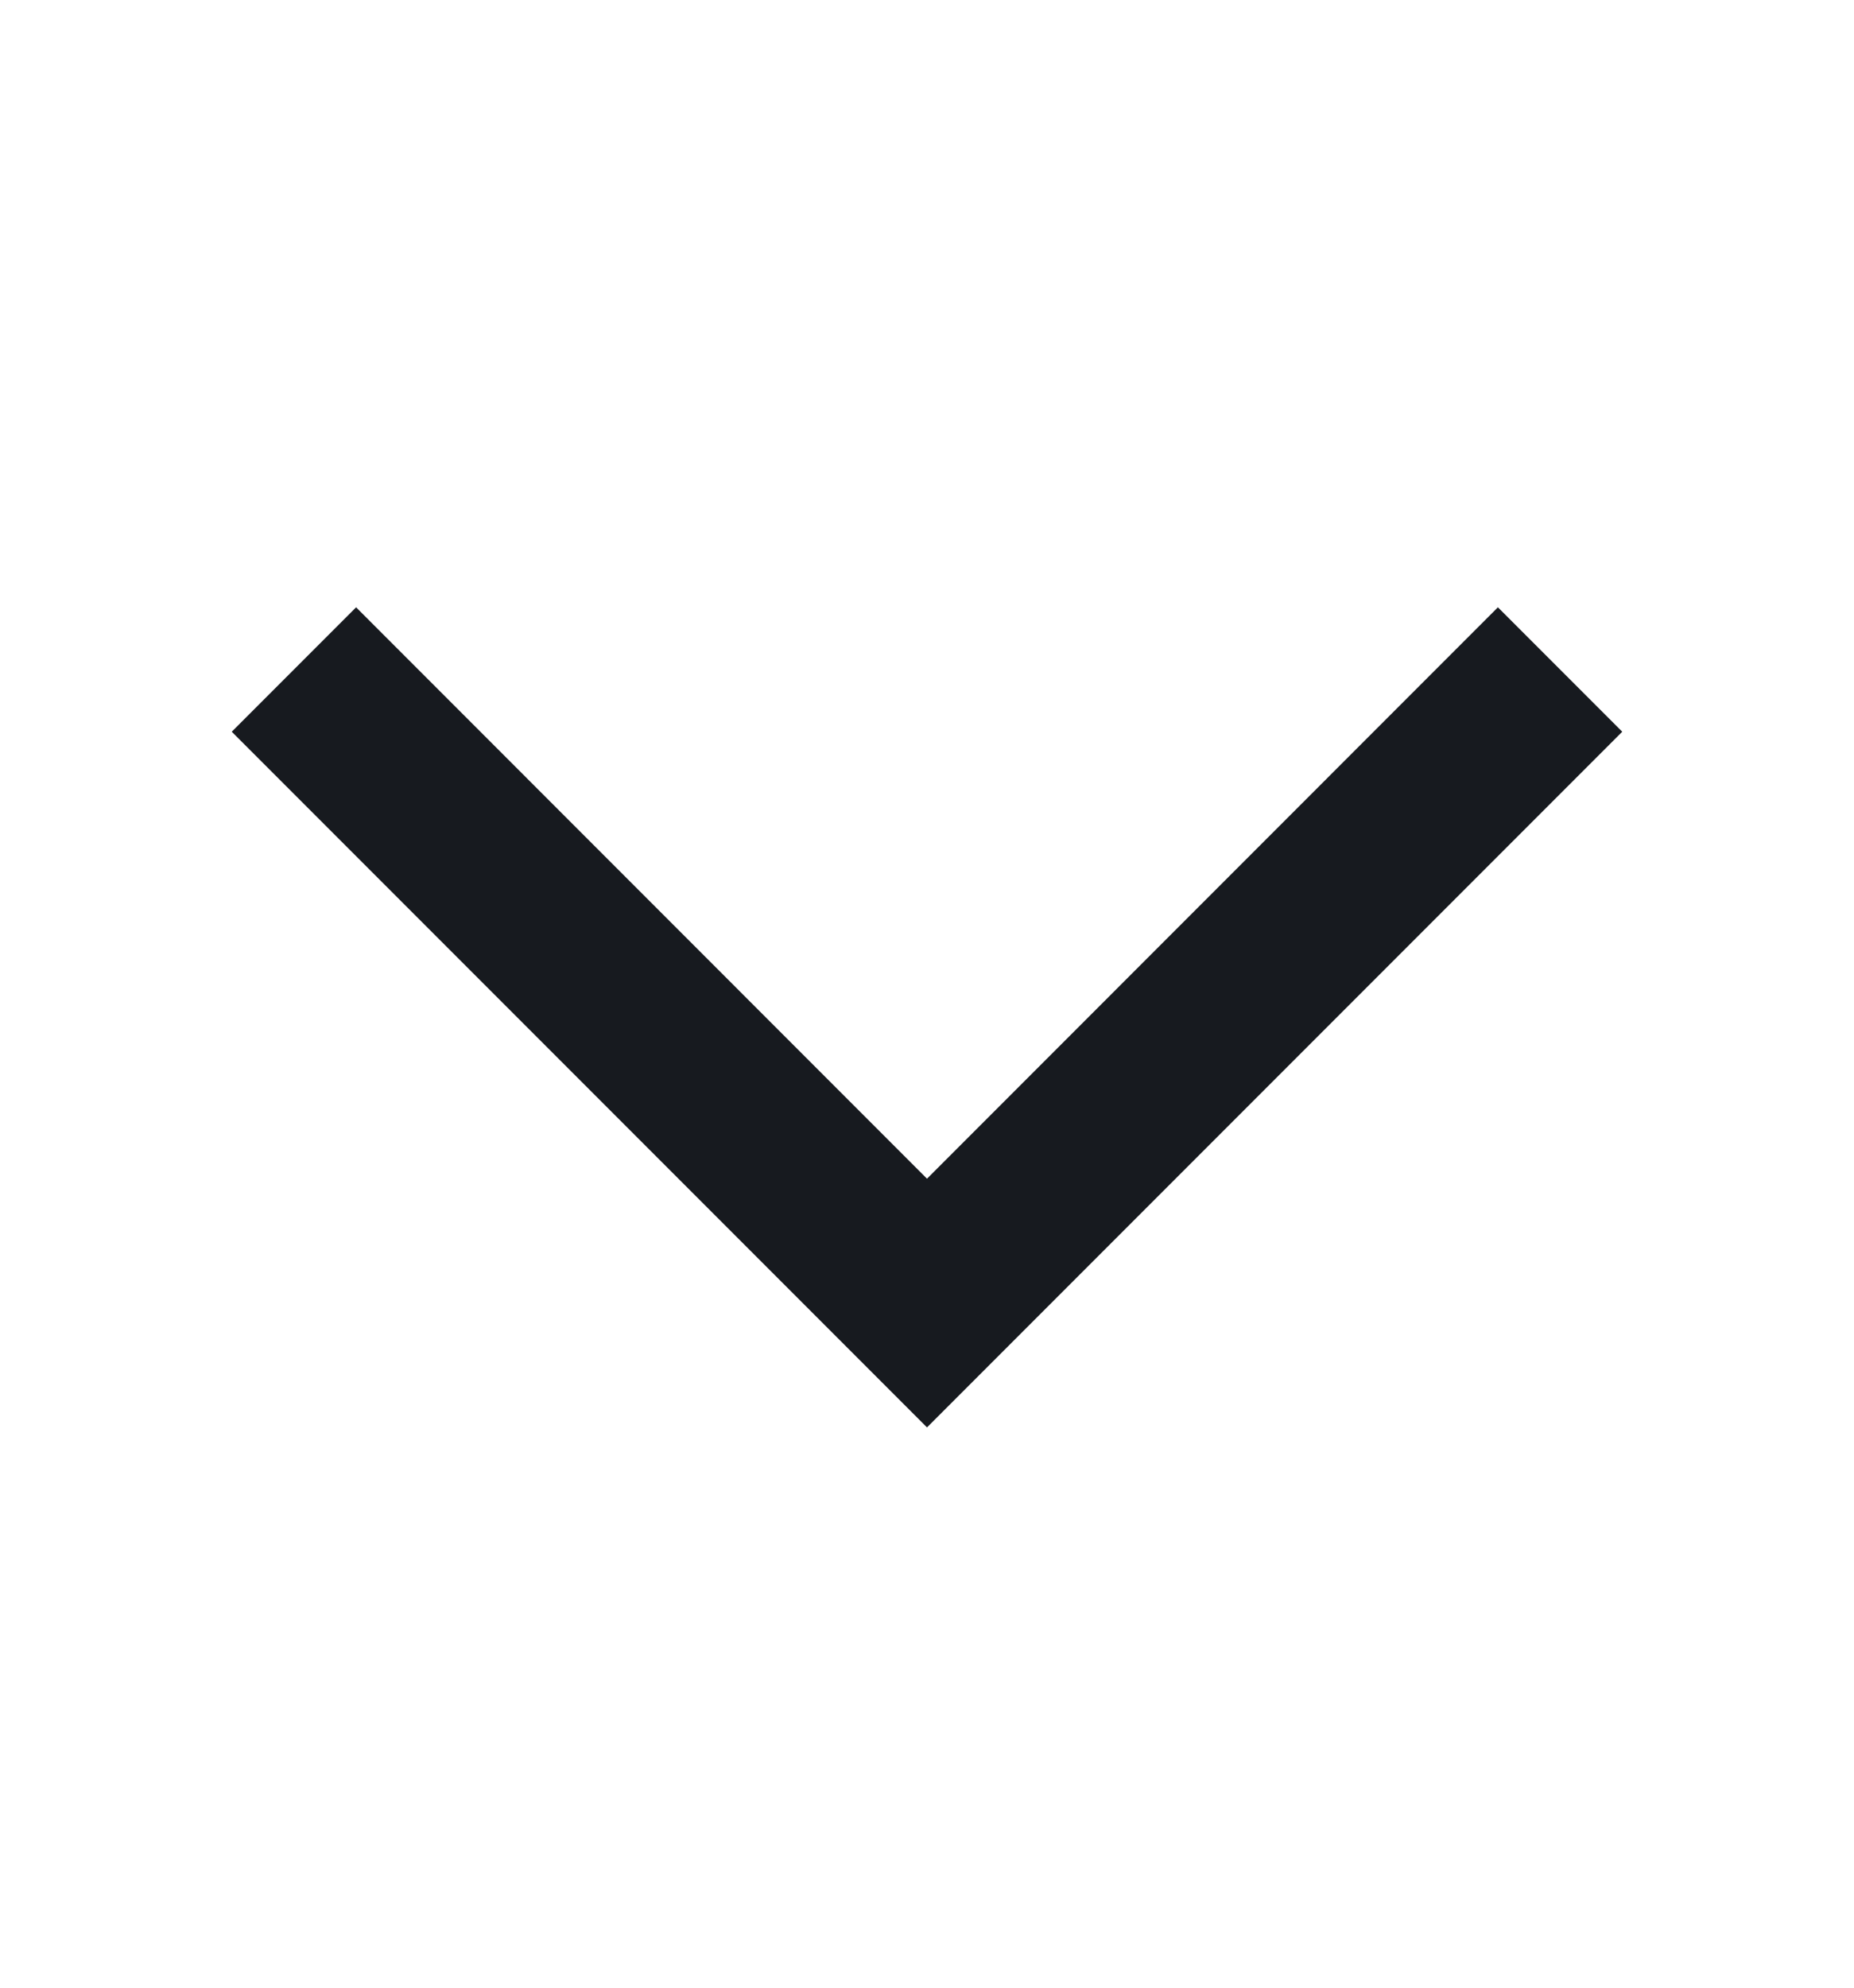 <svg width="14" height="15" viewBox="0 0 14 15" fill="none" xmlns="http://www.w3.org/2000/svg">
<path d="M2.689 4.583L1.75 5.522L7 10.772L12.25 5.522L11.311 4.583L7 8.895L2.689 4.583Z" fill="#171A1F"/>
</svg>

